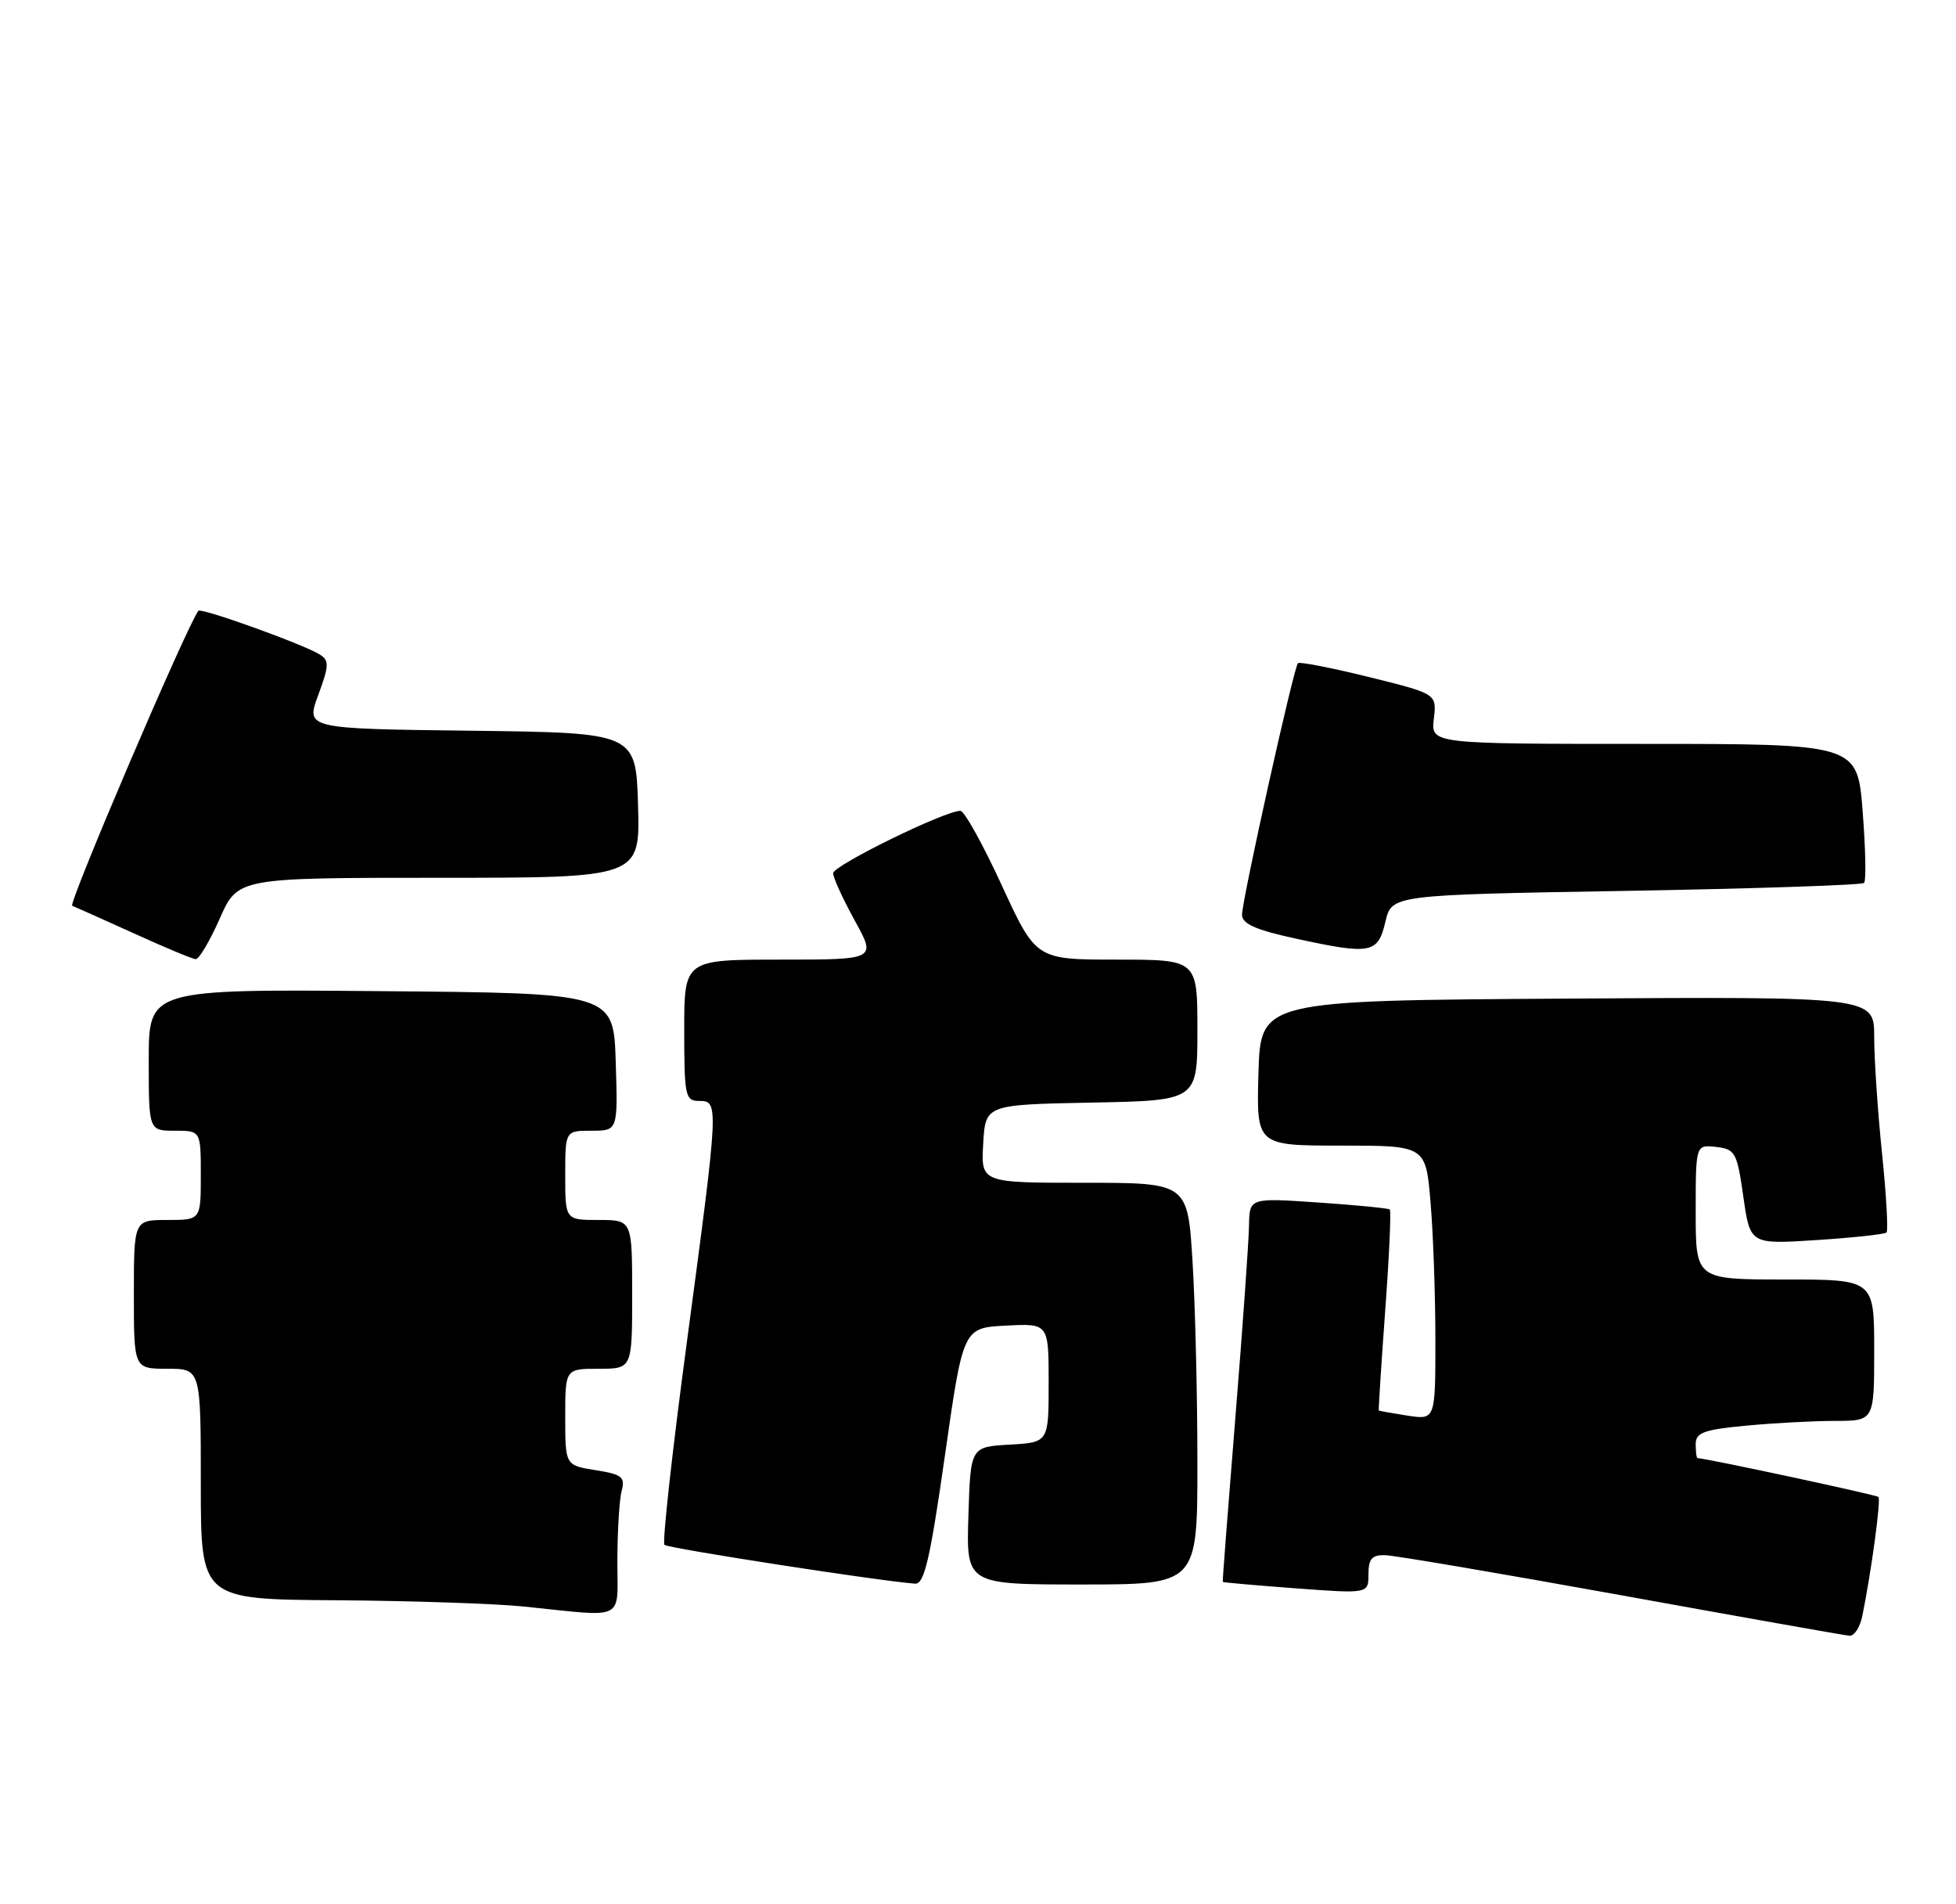 <?xml version="1.0" encoding="UTF-8" standalone="no"?>
<!DOCTYPE svg PUBLIC "-//W3C//DTD SVG 1.1//EN" "http://www.w3.org/Graphics/SVG/1.1/DTD/svg11.dtd" >
<svg xmlns="http://www.w3.org/2000/svg" xmlns:xlink="http://www.w3.org/1999/xlink" version="1.1" viewBox="0 0 263 256">
 <g >
 <path fill="currentColor"
d=" M 250.40 217.25 C 251.62 211.25 252.93 201.60 252.57 201.23 C 252.28 200.95 229.56 196.07 228.25 196.01 C 228.11 196.00 228.00 195.17 228.00 194.14 C 228.00 192.58 229.07 192.19 234.75 191.65 C 238.46 191.30 243.86 191.01 246.75 191.01 C 252.00 191.00 252.00 191.00 252.00 181.50 C 252.00 172.00 252.00 172.00 240.00 172.00 C 228.00 172.00 228.00 172.00 228.00 162.93 C 228.00 153.87 228.00 153.87 230.75 154.18 C 233.32 154.48 233.56 154.92 234.41 160.89 C 235.32 167.28 235.32 167.28 244.27 166.70 C 249.19 166.38 253.42 165.92 253.66 165.68 C 253.90 165.43 253.63 160.63 253.05 155.01 C 252.47 149.39 252.00 142.36 252.00 139.38 C 252.00 133.98 252.00 133.98 210.75 134.24 C 169.50 134.50 169.50 134.50 169.21 144.25 C 168.93 154.00 168.93 154.00 180.32 154.00 C 191.71 154.00 191.71 154.00 192.35 161.65 C 192.71 165.86 193.00 174.16 193.00 180.09 C 193.00 190.87 193.00 190.87 189.25 190.30 C 187.19 189.98 185.45 189.67 185.39 189.61 C 185.33 189.55 185.72 183.52 186.25 176.20 C 186.79 168.89 187.07 162.76 186.87 162.59 C 186.67 162.42 182.34 162.00 177.25 161.65 C 168.00 161.02 168.00 161.02 167.94 164.76 C 167.91 166.82 167.09 178.40 166.11 190.50 C 165.13 202.60 164.36 212.57 164.41 212.65 C 164.46 212.73 168.89 213.12 174.25 213.52 C 184.00 214.24 184.00 214.24 184.00 211.62 C 184.00 209.55 184.47 209.01 186.25 209.06 C 187.49 209.09 201.78 211.52 218.00 214.45 C 234.22 217.39 248.03 219.84 248.67 219.89 C 249.31 219.95 250.09 218.76 250.40 217.25 Z  M 83.01 209.75 C 83.02 205.76 83.28 201.55 83.59 200.39 C 84.08 198.56 83.62 198.19 80.08 197.63 C 76.00 196.98 76.00 196.98 76.00 190.49 C 76.00 184.00 76.00 184.00 80.50 184.00 C 85.00 184.00 85.00 184.00 85.00 174.00 C 85.00 164.00 85.00 164.00 80.50 164.00 C 76.00 164.00 76.00 164.00 76.00 158.00 C 76.00 152.00 76.00 152.00 79.54 152.00 C 83.08 152.00 83.08 152.00 82.79 142.75 C 82.50 133.50 82.50 133.50 51.25 133.24 C 20.00 132.97 20.00 132.97 20.00 142.49 C 20.00 152.00 20.00 152.00 23.50 152.00 C 27.00 152.00 27.00 152.00 27.00 158.00 C 27.00 164.00 27.00 164.00 22.50 164.00 C 18.00 164.00 18.00 164.00 18.00 174.00 C 18.00 184.00 18.00 184.00 22.50 184.00 C 27.00 184.00 27.00 184.00 27.00 199.50 C 27.00 215.00 27.00 215.00 45.25 215.12 C 55.29 215.19 66.65 215.57 70.50 215.97 C 84.32 217.39 83.00 218.04 83.01 209.75 Z  M 127.04 195.75 C 129.50 178.50 129.50 178.50 135.25 178.20 C 141.00 177.90 141.00 177.90 141.00 185.90 C 141.00 193.90 141.00 193.90 135.75 194.20 C 130.50 194.50 130.50 194.50 130.21 203.75 C 129.92 213.00 129.92 213.00 145.46 213.00 C 161.00 213.00 161.00 213.00 161.00 196.66 C 161.00 187.67 160.71 175.52 160.35 169.66 C 159.70 159.00 159.70 159.00 145.80 159.00 C 131.90 159.00 131.90 159.00 132.20 153.75 C 132.50 148.50 132.50 148.50 146.75 148.22 C 161.00 147.95 161.00 147.95 161.00 138.47 C 161.00 129.00 161.00 129.00 150.15 129.00 C 139.30 129.00 139.30 129.00 134.69 119.00 C 132.16 113.50 129.66 109.00 129.13 109.00 C 127.01 109.00 112.00 116.36 112.02 117.39 C 112.03 118.00 113.34 120.86 114.93 123.75 C 117.83 129.00 117.83 129.00 104.91 129.00 C 92.00 129.00 92.00 129.00 92.00 138.50 C 92.00 147.33 92.14 148.00 94.00 148.00 C 96.67 148.00 96.66 148.24 92.39 180.15 C 90.40 194.98 89.03 207.36 89.34 207.67 C 89.81 208.14 118.13 212.52 123.04 212.89 C 124.27 212.98 125.05 209.67 127.04 195.75 Z  M 29.54 123.50 C 31.97 118.00 31.97 118.00 59.02 118.00 C 86.07 118.00 86.07 118.00 85.79 108.25 C 85.50 98.50 85.50 98.50 63.30 98.23 C 41.11 97.96 41.11 97.96 42.79 93.43 C 44.26 89.46 44.29 88.79 42.98 87.98 C 40.81 86.61 27.00 81.65 26.67 82.11 C 25.02 84.37 9.12 121.55 9.71 121.77 C 10.14 121.93 13.88 123.60 18.00 125.47 C 22.12 127.35 25.86 128.91 26.31 128.94 C 26.75 128.97 28.20 126.53 29.54 123.50 Z  M 186.28 123.90 C 187.13 120.30 187.13 120.30 218.62 119.76 C 235.95 119.46 250.35 118.98 250.64 118.69 C 250.93 118.40 250.84 114.08 250.45 109.08 C 249.74 100.00 249.74 100.00 221.07 100.00 C 192.40 100.00 192.40 100.00 192.79 96.64 C 193.19 93.27 193.19 93.27 184.05 91.01 C 179.02 89.77 174.73 88.93 174.52 89.15 C 173.95 89.71 167.00 121.00 167.00 122.97 C 167.00 124.19 168.85 125.01 174.25 126.18 C 184.34 128.37 185.27 128.20 186.28 123.90 Z "/>
</g>
</svg>